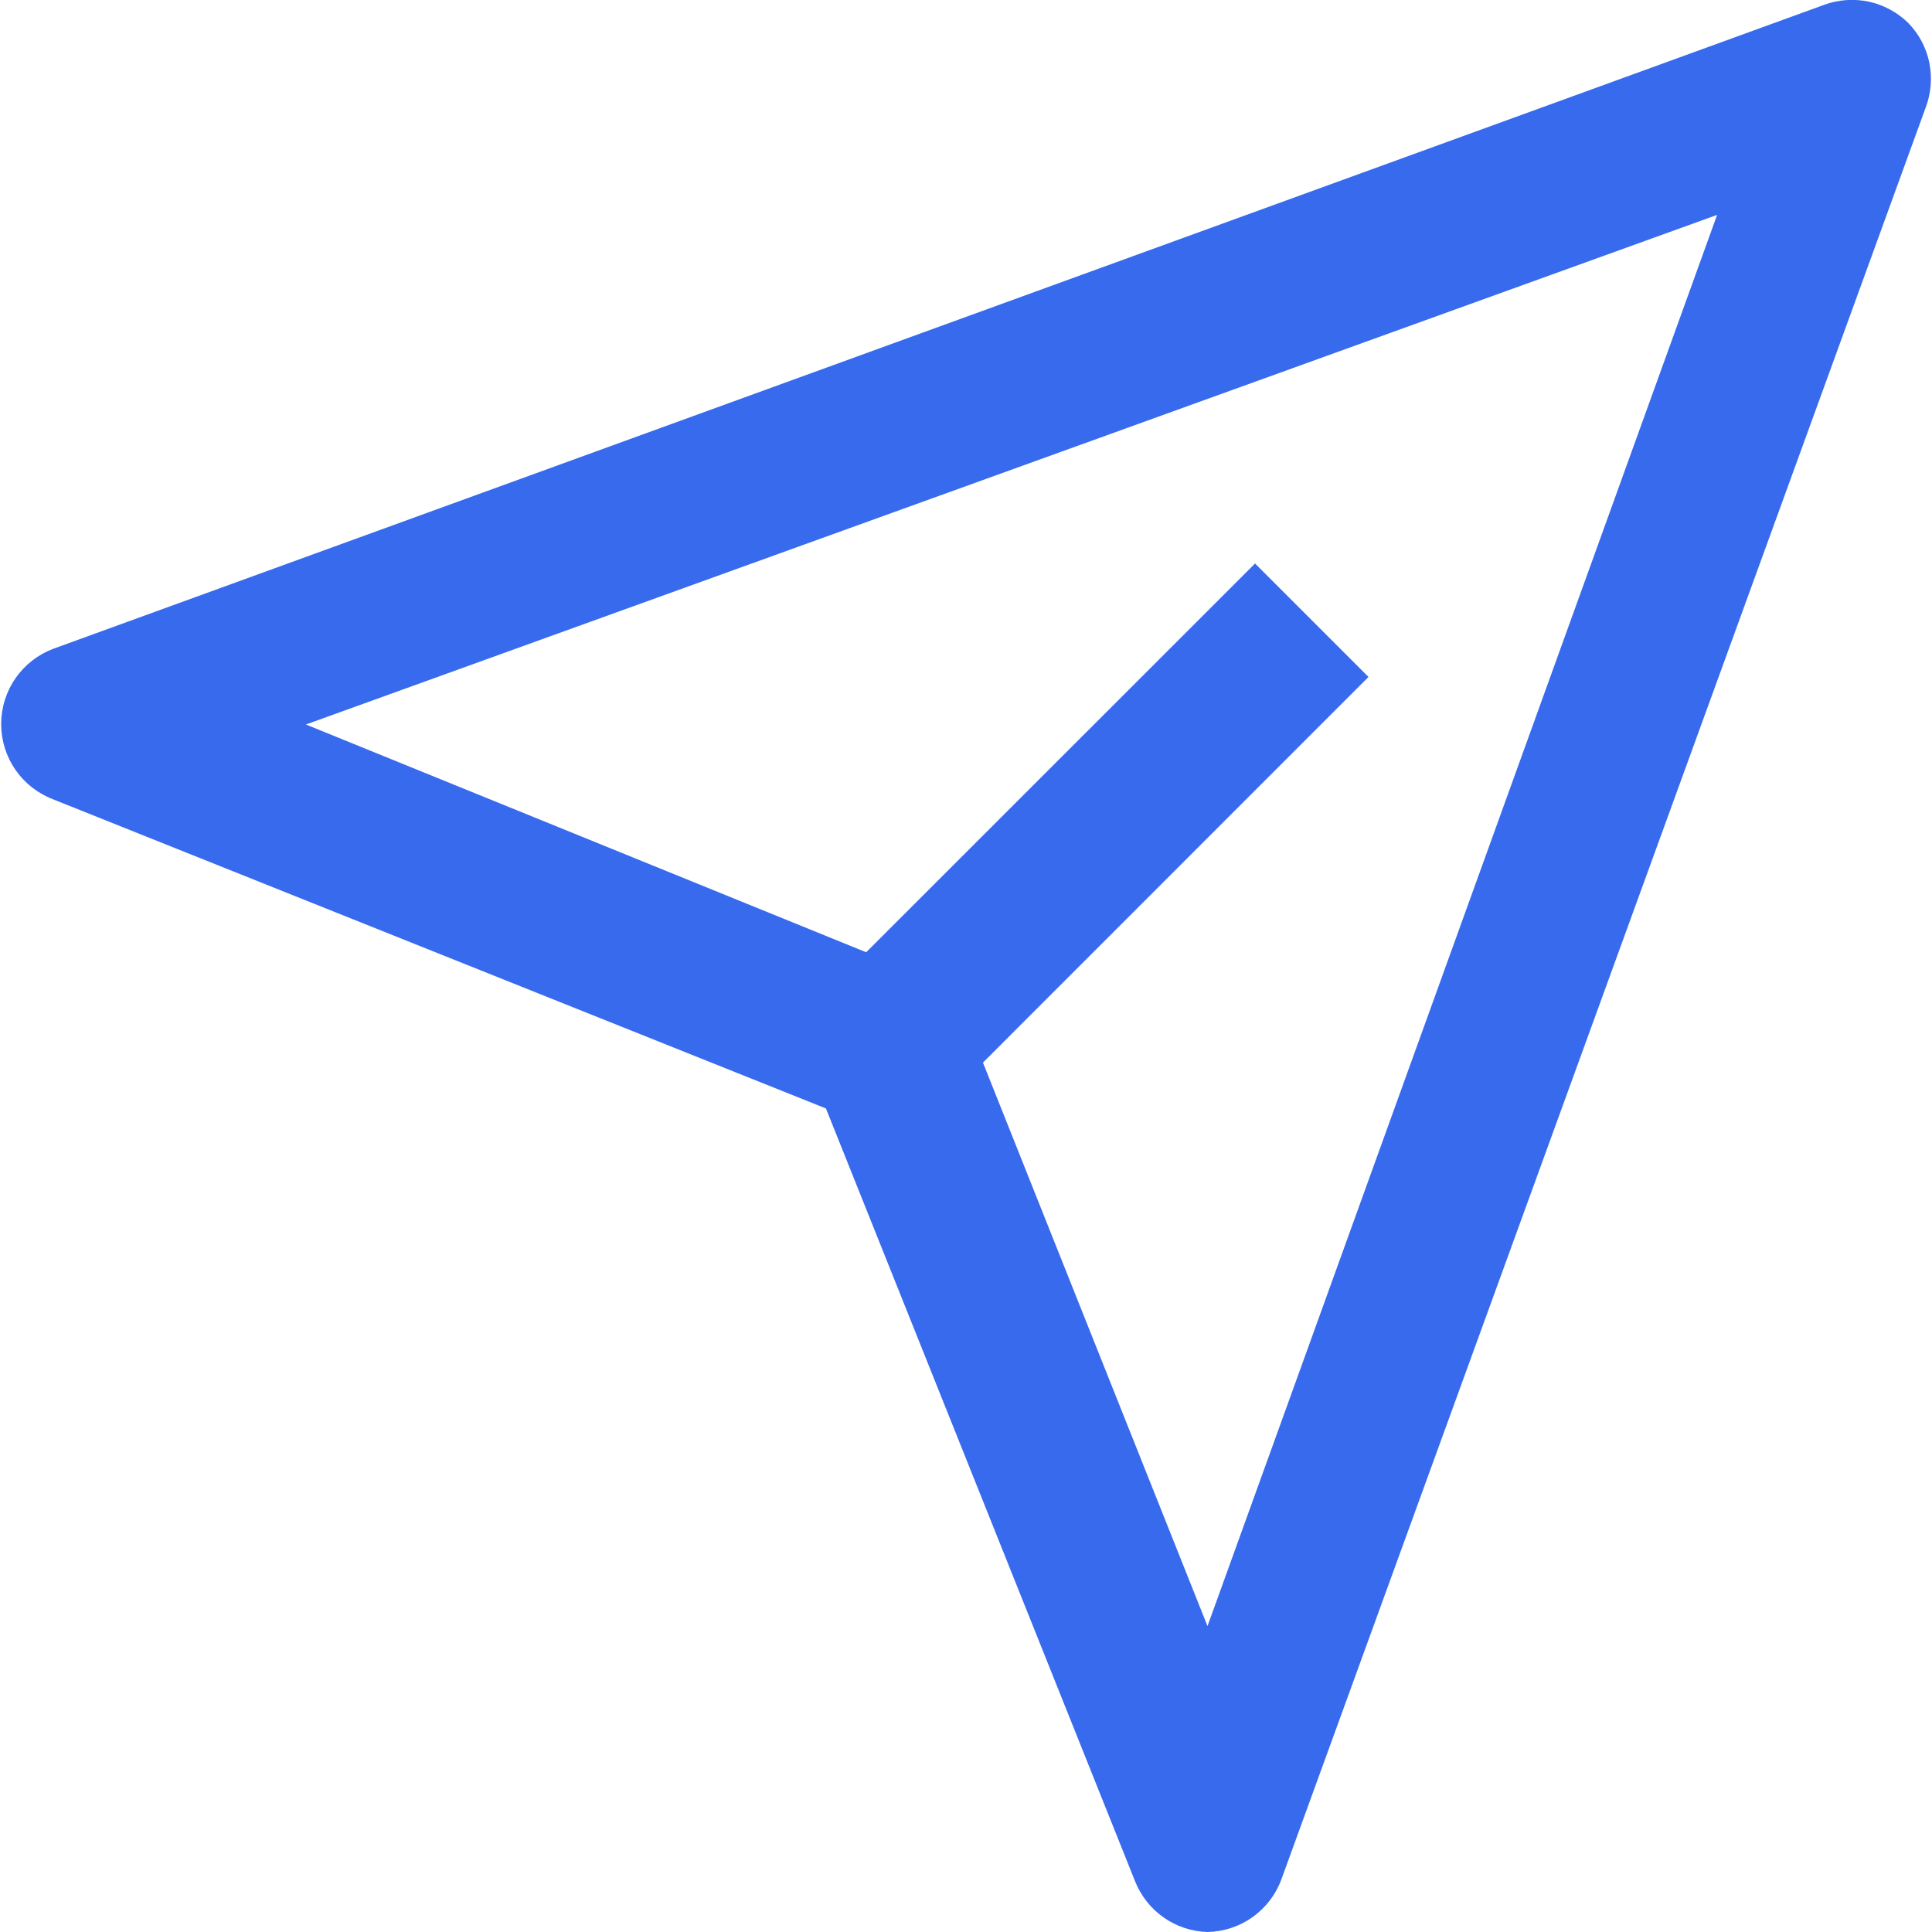 <svg width="18" height="18" viewBox="0 0 18 18" fill="none" xmlns="http://www.w3.org/2000/svg">
<path d="M17.782 0.217C17.681 0.117 17.553 0.047 17.414 0.016C17.274 -0.014 17.129 -0.004 16.995 0.045L0.495 6.045C0.353 6.099 0.23 6.195 0.144 6.32C0.057 6.445 0.011 6.594 0.011 6.746C0.011 6.898 0.057 7.047 0.144 7.172C0.23 7.297 0.353 7.393 0.495 7.447L7.695 10.327L10.575 17.527C10.629 17.663 10.722 17.781 10.842 17.865C10.962 17.949 11.104 17.996 11.25 18C11.402 17.997 11.549 17.948 11.672 17.86C11.795 17.771 11.889 17.648 11.94 17.505L17.94 1.005C17.991 0.872 18.003 0.728 17.976 0.588C17.948 0.449 17.881 0.32 17.782 0.217ZM11.25 15.15L9.158 9.9L12.75 6.307L11.693 5.25L8.07 8.872L2.85 6.75L15.998 2.002L11.25 15.15Z" fill="#376AED"/>
</svg>

